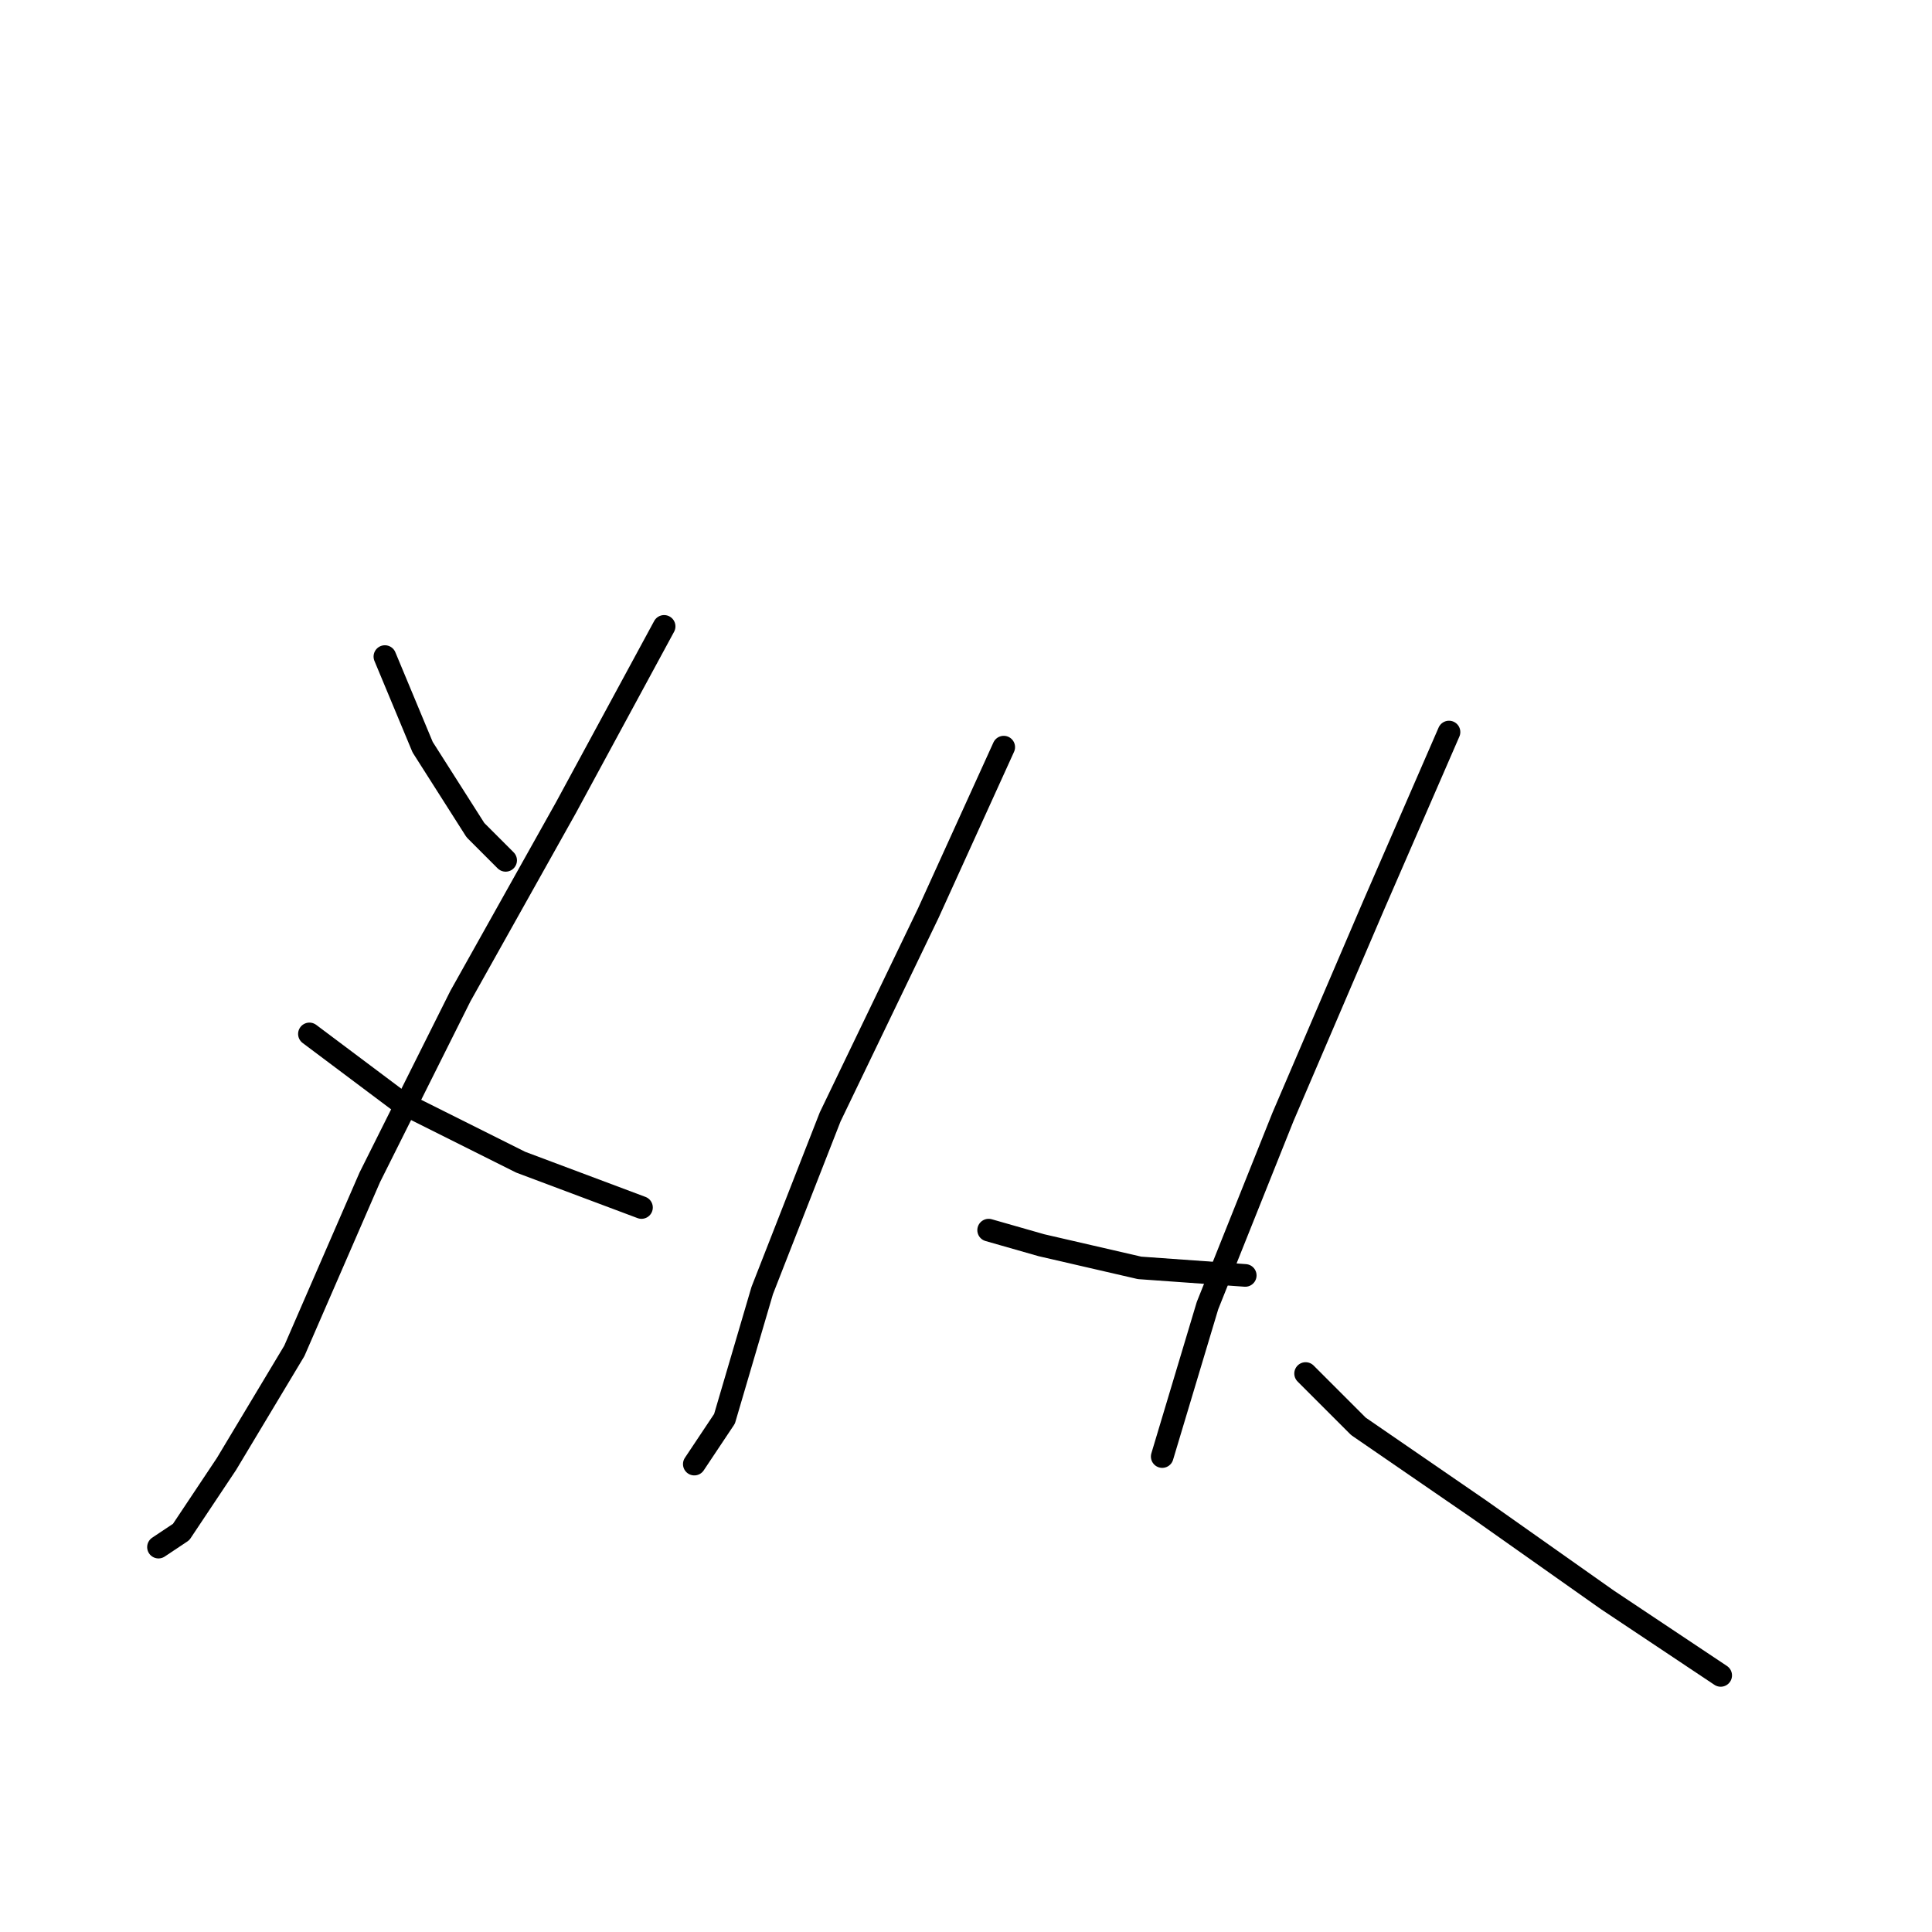 <?xml version="1.0" standalone="no"?>
    <svg width="256" height="256" xmlns="http://www.w3.org/2000/svg" version="1.1">
    <polyline stroke="black" stroke-width="3" stroke-linecap="round" fill="transparent" stroke-linejoin="round" points="51 87 56 99 63 110 67 114 67 114 " />
        <polyline stroke="black" stroke-width="3" stroke-linecap="round" fill="transparent" stroke-linejoin="round" points="88 83 75 107 61 132 49 156 39 179 30 194 24 203 21 205 21 205 " />
        <polyline stroke="black" stroke-width="3" stroke-linecap="round" fill="transparent" stroke-linejoin="round" points="41 137 53 146 69 154 85 160 85 160 " />
        <polyline stroke="black" stroke-width="3" stroke-linecap="round" fill="transparent" stroke-linejoin="round" points="133 99 123 121 110 148 101 171 96 188 92 194 92 194 " />
        <polyline stroke="black" stroke-width="3" stroke-linecap="round" fill="transparent" stroke-linejoin="round" points="131 163 138 165 151 168 165 169 165 169 " />
        <polyline stroke="black" stroke-width="3" stroke-linecap="round" fill="transparent" stroke-linejoin="round" points="192 97 182 120 170 148 160 173 154 193 154 193 " />
        <polyline stroke="black" stroke-width="3" stroke-linecap="round" fill="transparent" stroke-linejoin="round" points="173 182 180 189 196 200 213 212 228 222 228 222 " />
        </svg>